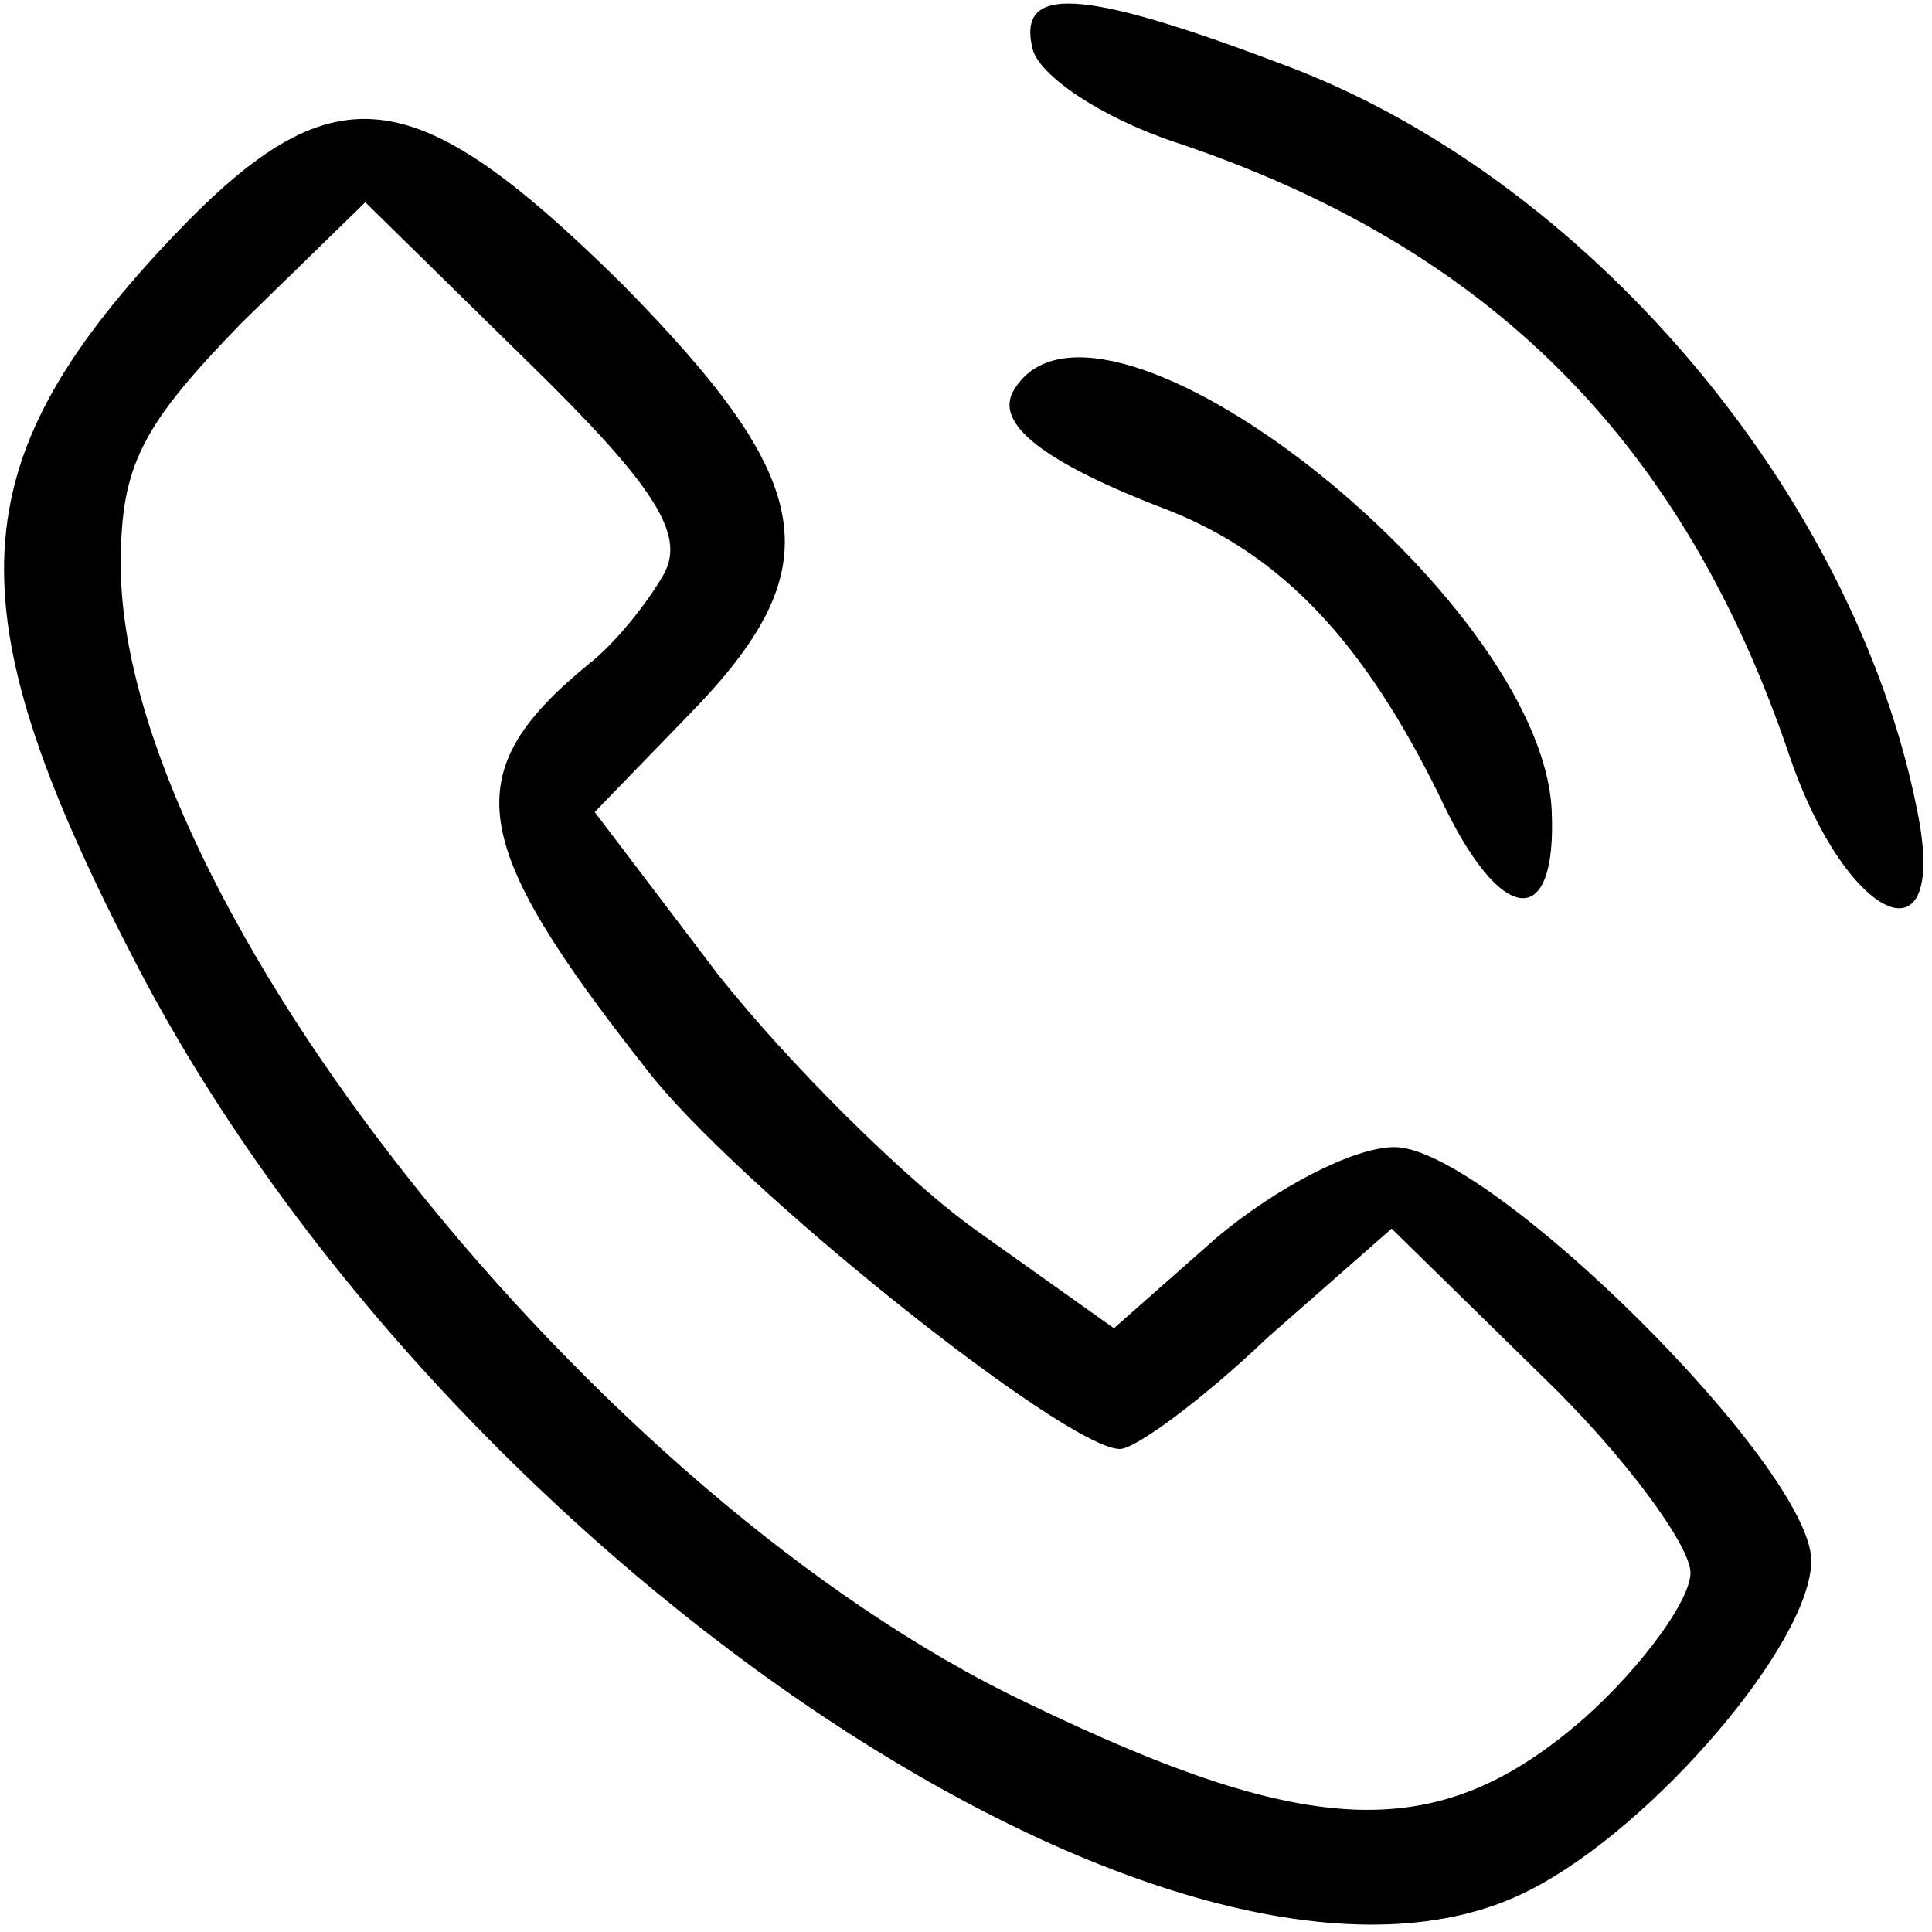 <?xml version="1.0" standalone="no"?>
<!DOCTYPE svg PUBLIC "-//W3C//DTD SVG 20010904//EN"
 "http://www.w3.org/TR/2001/REC-SVG-20010904/DTD/svg10.dtd">
<svg version="1.0" xmlns="http://www.w3.org/2000/svg"
 width="64pt" height="64pt" viewBox="0 0 64 64"
 preserveAspectRatio="xMidYMid meet">

<g transform="translate(0,64) scale(0.1,-0.1)"
fill="#000000" stroke="none">
<path d="M342 624 c2 -9 23 -23 47 -31 105 -35 169 -100 204 -204 19 -55 53
-70 42 -17 -21 105 -110 210 -211 247 -66 25 -87 26 -82 5z"/>
<path d="M52 556 c-66 -72 -67 -120 -6 -237 105 -200 351 -362 461 -305 41 21
93 82 93 109 0 31 -107 137 -138 137 -14 0 -40 -14 -59 -30 l-34 -30 -45 32
c-24 17 -63 56 -86 85 l-41 54 31 32 c48 49 43 77 -22 143 -71 70 -97 72 -154
10z m168 -106 c-5 -9 -16 -23 -25 -30 -44 -36 -40 -59 19 -134 29 -38 139
-126 157 -126 5 0 27 16 49 37 l41 36 50 -49 c27 -26 49 -56 49 -65 0 -9 -16
-31 -35 -48 -48 -42 -90 -41 -185 5 -143 68 -300 266 -300 377 0 33 7 46 40
80 l41 40 54 -53 c42 -41 52 -57 45 -70z"/>
<path d="M336 511 c-7 -11 9 -24 51 -40 38 -15 65 -44 90 -95 20 -43 39 -45
37 -4 -4 71 -150 185 -178 139z"/>
</g>
</svg>
